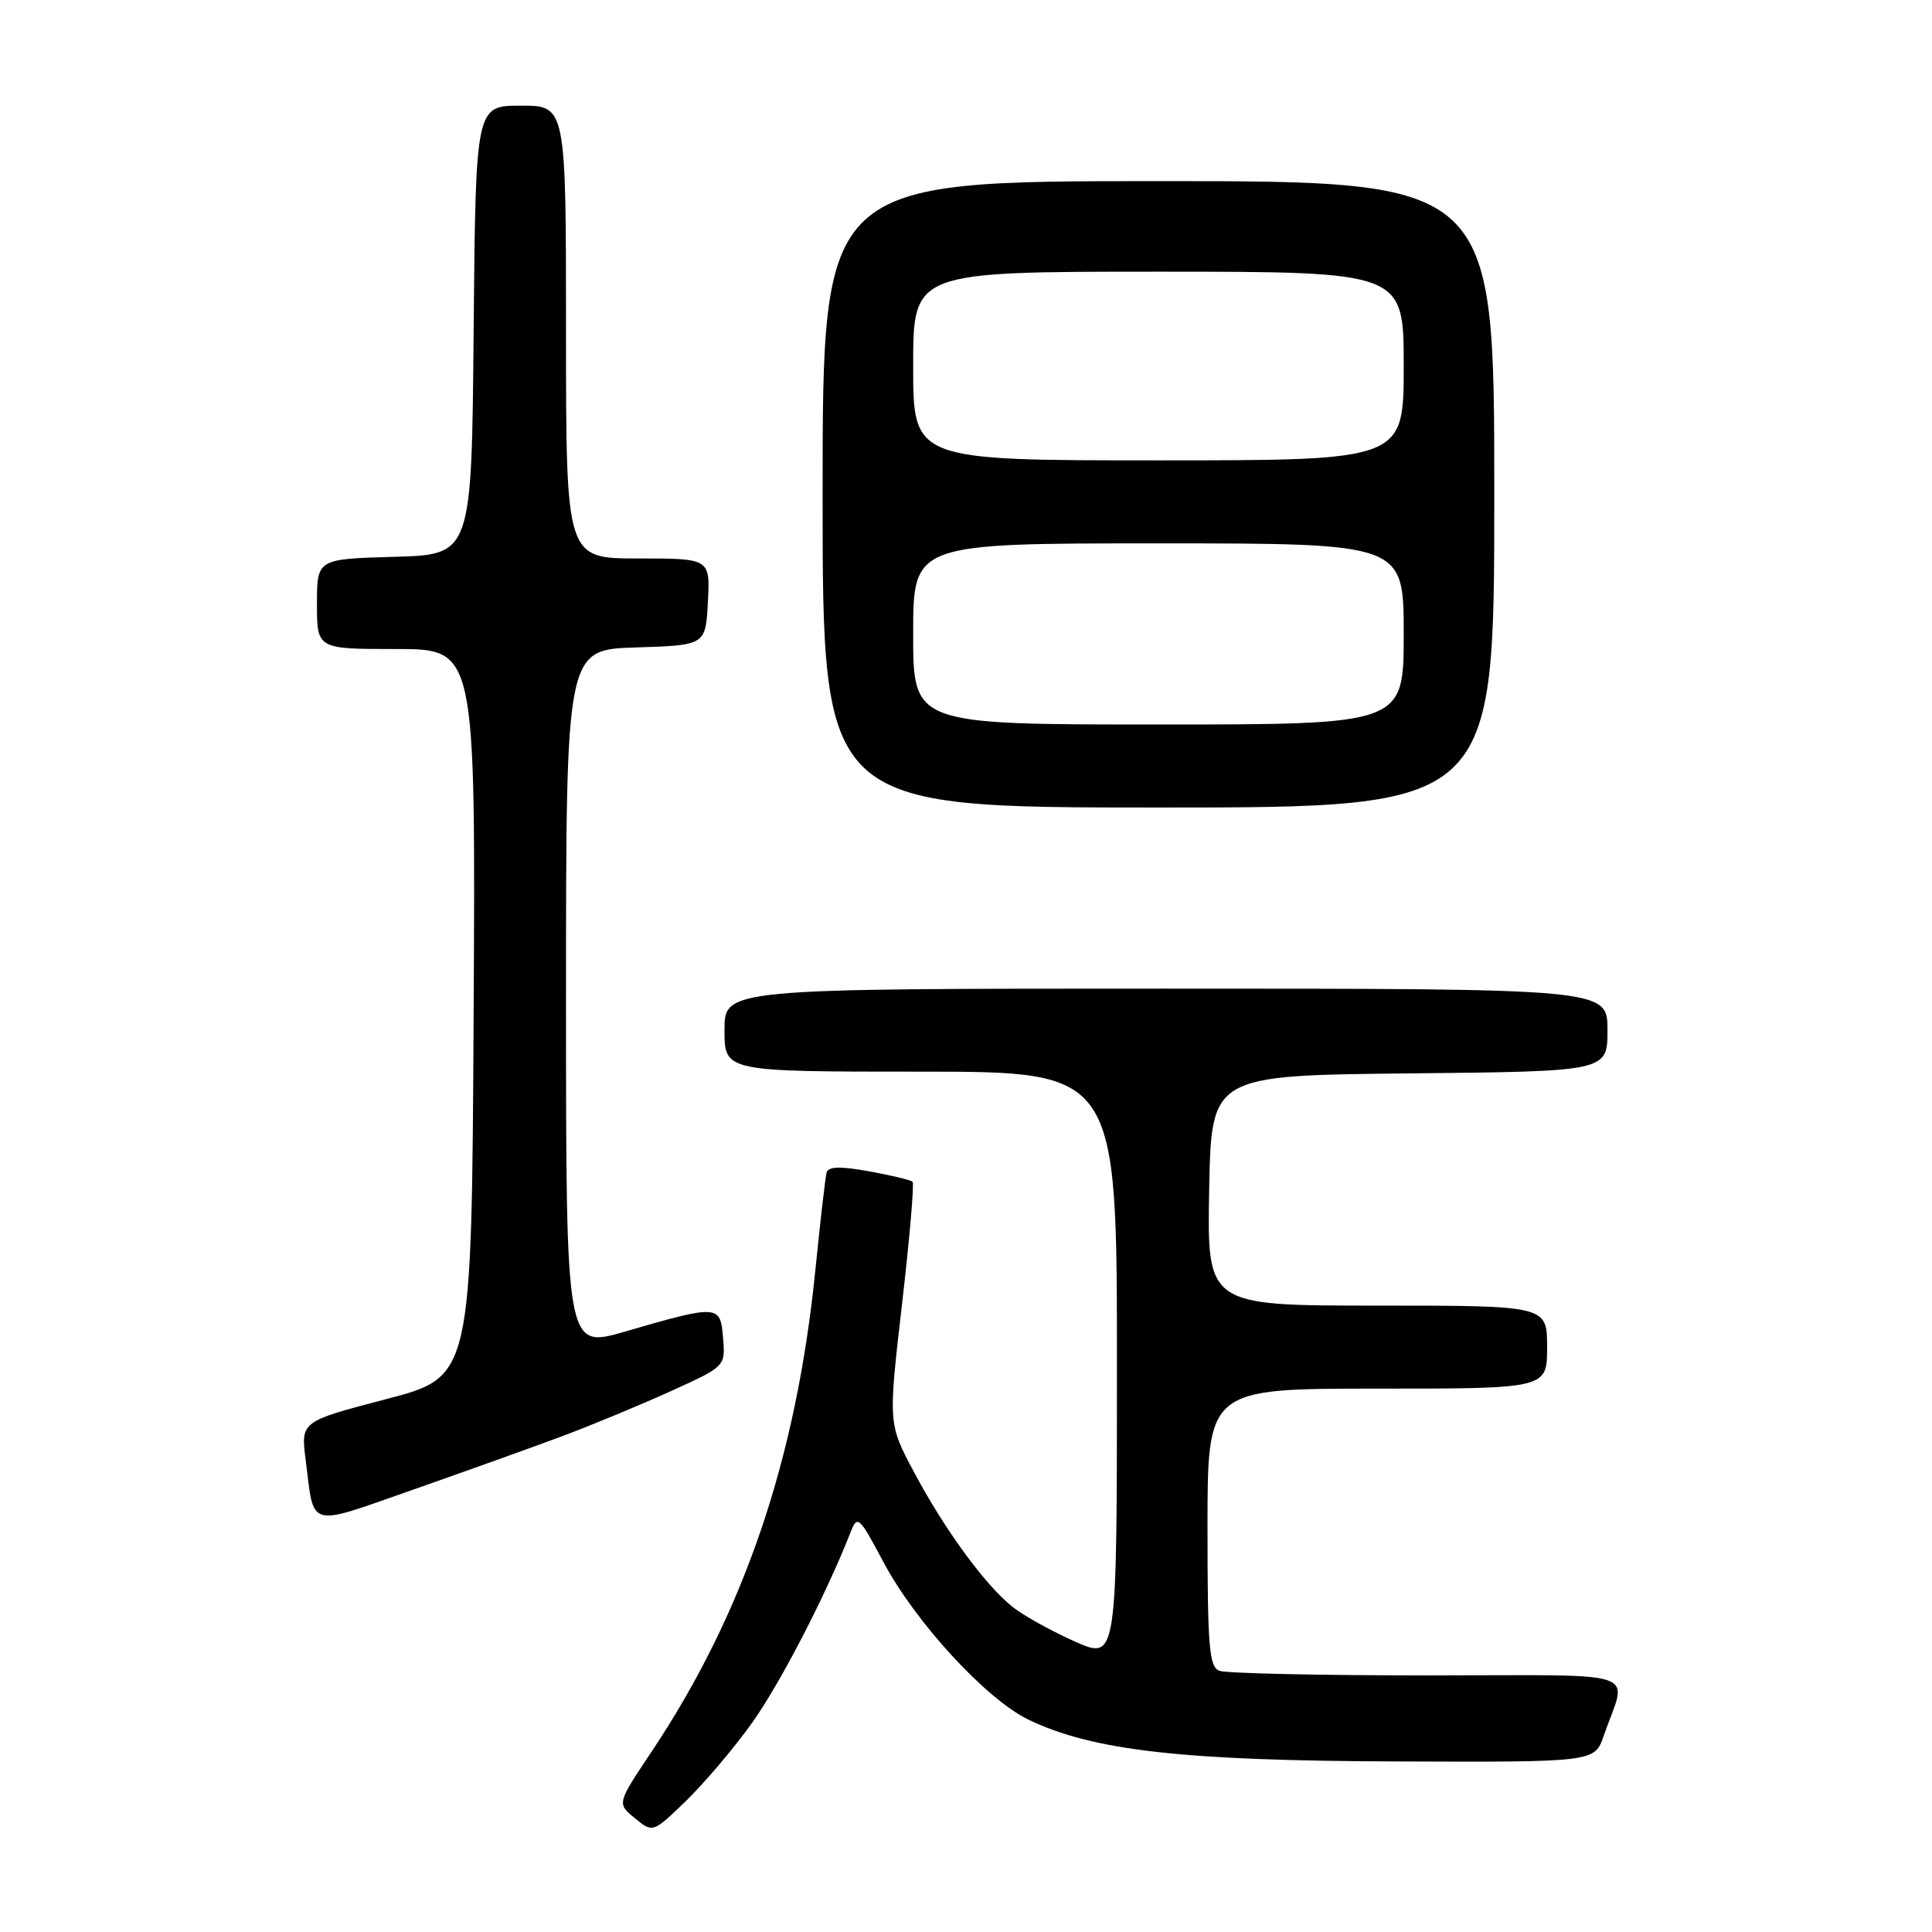 <?xml version="1.0" encoding="UTF-8" standalone="no"?>
<!DOCTYPE svg PUBLIC "-//W3C//DTD SVG 1.1//EN" "http://www.w3.org/Graphics/SVG/1.1/DTD/svg11.dtd" >
<svg xmlns="http://www.w3.org/2000/svg" xmlns:xlink="http://www.w3.org/1999/xlink" version="1.1" viewBox="0 0 256 256">
 <g >
 <path fill="currentColor"
d=" M 99.55 228.43 C 103.31 223.21 109.42 211.40 112.70 203.04 C 113.62 200.71 113.83 200.90 117.08 207.02 C 121.33 215.00 130.74 225.22 136.31 227.88 C 144.84 231.96 156.62 233.30 184.89 233.40 C 211.29 233.50 211.29 233.50 212.50 230.00 C 215.61 221.03 218.45 222.00 189.15 222.00 C 174.86 222.00 162.45 221.73 161.58 221.39 C 160.22 220.87 160.00 218.24 160.00 202.39 C 160.00 184.00 160.00 184.00 182.50 184.00 C 205.00 184.00 205.00 184.00 205.00 178.50 C 205.00 173.00 205.00 173.00 182.47 173.00 C 159.95 173.00 159.95 173.00 160.22 157.75 C 160.50 142.50 160.50 142.50 186.75 142.23 C 213.00 141.97 213.00 141.97 213.00 136.48 C 213.00 131.00 213.00 131.00 154.50 131.00 C 96.00 131.00 96.00 131.00 96.00 136.50 C 96.00 142.00 96.00 142.00 122.00 142.00 C 148.00 142.00 148.00 142.00 148.00 180.99 C 148.00 219.97 148.00 219.97 142.45 217.52 C 139.40 216.17 135.70 214.12 134.23 212.97 C 130.59 210.10 125.18 202.72 121.10 195.04 C 117.69 188.64 117.69 188.64 119.52 172.83 C 120.52 164.13 121.16 156.83 120.92 156.59 C 120.69 156.36 118.10 155.74 115.17 155.21 C 111.33 154.51 109.76 154.56 109.53 155.37 C 109.36 155.99 108.70 161.76 108.05 168.19 C 105.53 193.37 98.57 213.81 86.25 232.24 C 81.75 238.98 81.75 238.98 84.12 240.92 C 86.50 242.87 86.50 242.87 90.84 238.69 C 93.23 236.38 97.15 231.77 99.55 228.43 Z  M 74.50 190.30 C 78.35 188.86 84.79 186.19 88.81 184.37 C 96.12 181.06 96.12 181.06 95.81 177.28 C 95.45 172.86 95.23 172.84 82.75 176.46 C 75.00 178.70 75.00 178.70 75.00 132.39 C 75.00 86.08 75.00 86.08 84.25 85.79 C 93.50 85.50 93.50 85.50 93.80 79.75 C 94.10 74.00 94.10 74.00 84.55 74.00 C 75.00 74.00 75.00 74.00 75.00 44.00 C 75.00 14.00 75.00 14.00 69.01 14.00 C 63.03 14.00 63.03 14.00 62.76 43.75 C 62.50 73.50 62.50 73.50 52.25 73.78 C 42.00 74.07 42.00 74.07 42.00 80.03 C 42.00 86.00 42.00 86.00 52.51 86.00 C 63.02 86.00 63.02 86.00 62.76 134.21 C 62.50 182.43 62.50 182.43 51.18 185.39 C 39.86 188.35 39.86 188.35 40.50 193.42 C 41.67 202.66 40.56 202.35 54.79 197.37 C 61.78 194.92 70.65 191.74 74.50 190.30 Z  M 198.00 65.50 C 198.00 24.00 198.00 24.00 153.50 24.00 C 109.00 24.00 109.00 24.00 109.00 65.50 C 109.00 107.00 109.00 107.00 153.50 107.00 C 198.00 107.00 198.00 107.00 198.00 65.50 Z  M 121.00 84.00 C 121.00 72.00 121.00 72.00 153.50 72.00 C 186.00 72.00 186.00 72.00 186.00 84.00 C 186.00 96.00 186.00 96.00 153.50 96.00 C 121.00 96.00 121.00 96.00 121.00 84.00 Z  M 121.00 48.50 C 121.00 36.00 121.00 36.00 153.50 36.00 C 186.00 36.00 186.00 36.00 186.00 48.50 C 186.00 61.00 186.00 61.00 153.50 61.00 C 121.00 61.00 121.00 61.00 121.00 48.50 Z "/>
</g>
</svg>